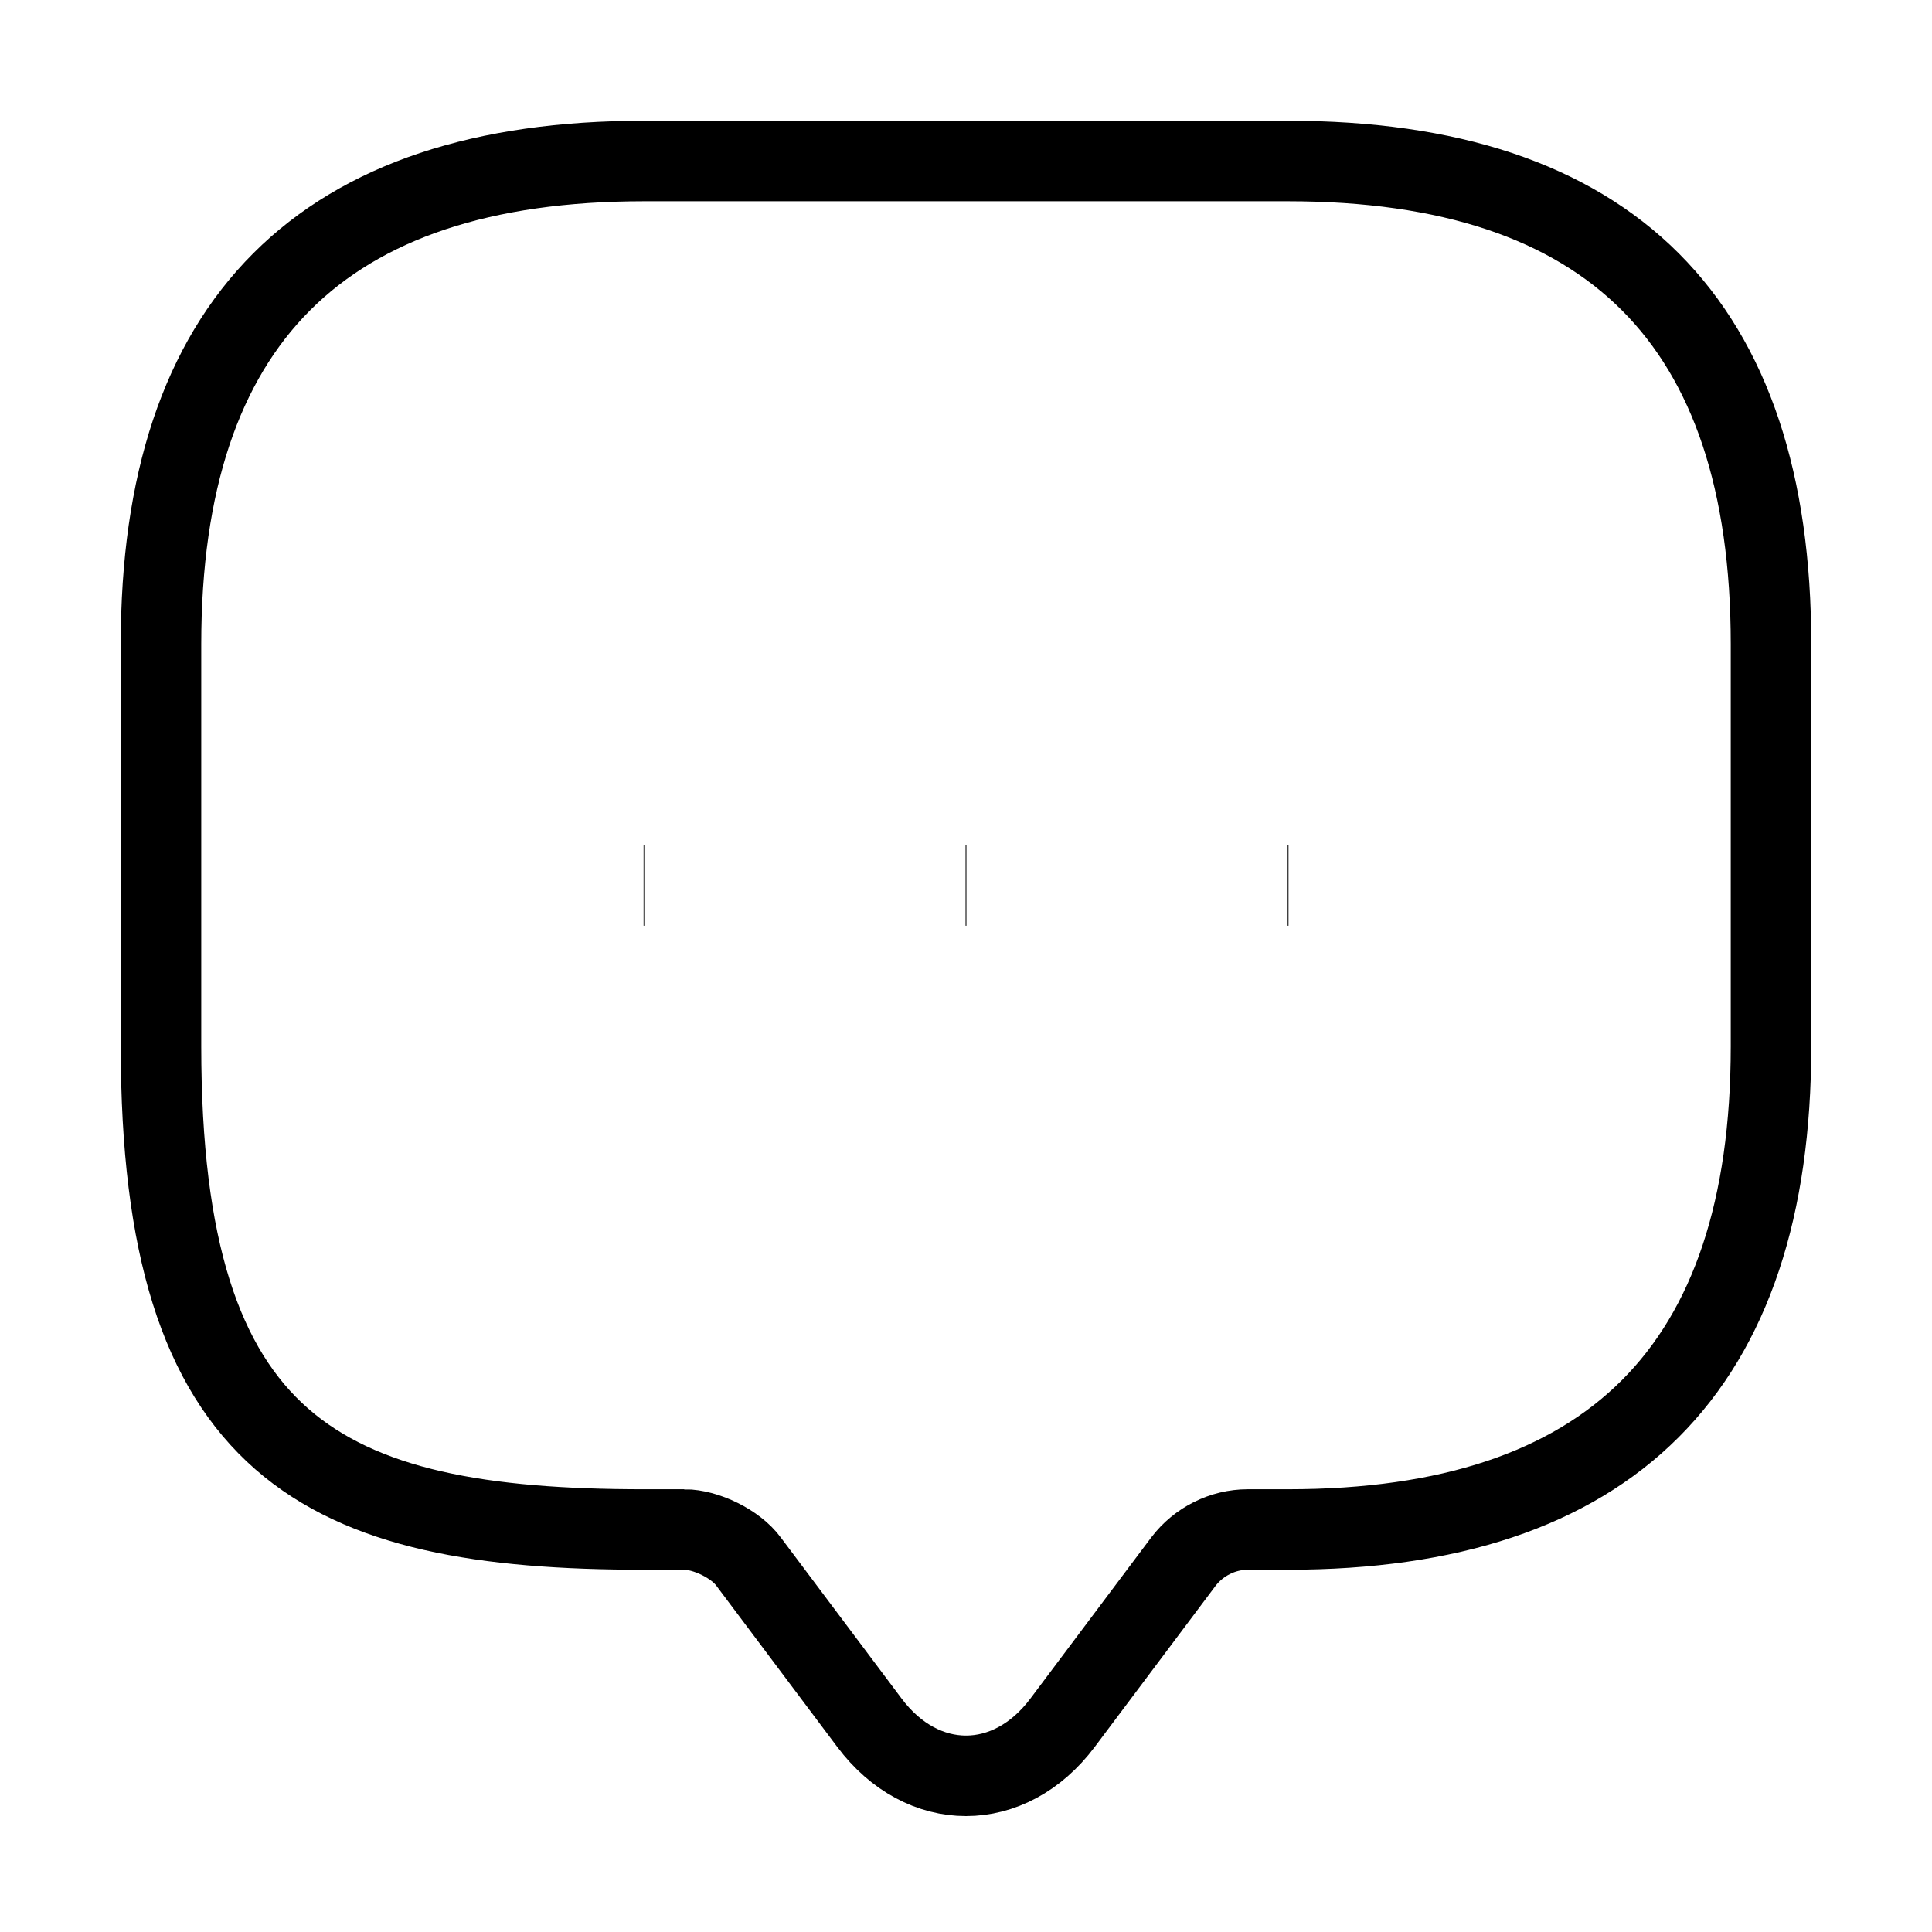 <svg
								strokeWidth="1.5"
								xmlns="http://www.w3.org/2000/svg"
								width="24"
								height="24"
								viewBox="0 0 24 24"
								fill="none"
							>
								<path
									d="M8.5 19H8c-4 0-6-1-6-6V8c0-4 2-6 6-6h8c4 0 6 2 6 6v5c0 4-2 6-6 6h-.5c-.31 0-.61.15-.8.4l-1.5 2c-.66.88-1.74.88-2.4 0l-1.5-2c-.16-.22-.53-.4-.8-.4Z"
									stroke="currentColor"
									strokeWidth="1.5"
									stroke-miterlimit="10"
									strokeLinecap="round"
									strokeLinejoin="round"
								></path>
								<path
									d="M15.996 11h.01M11.995 11h.01M7.995 11h.008"
									stroke="currentColor"
									strokeWidth="2"
									strokeLinecap="round"
									strokeLinejoin="round"
								></path>
							</svg>